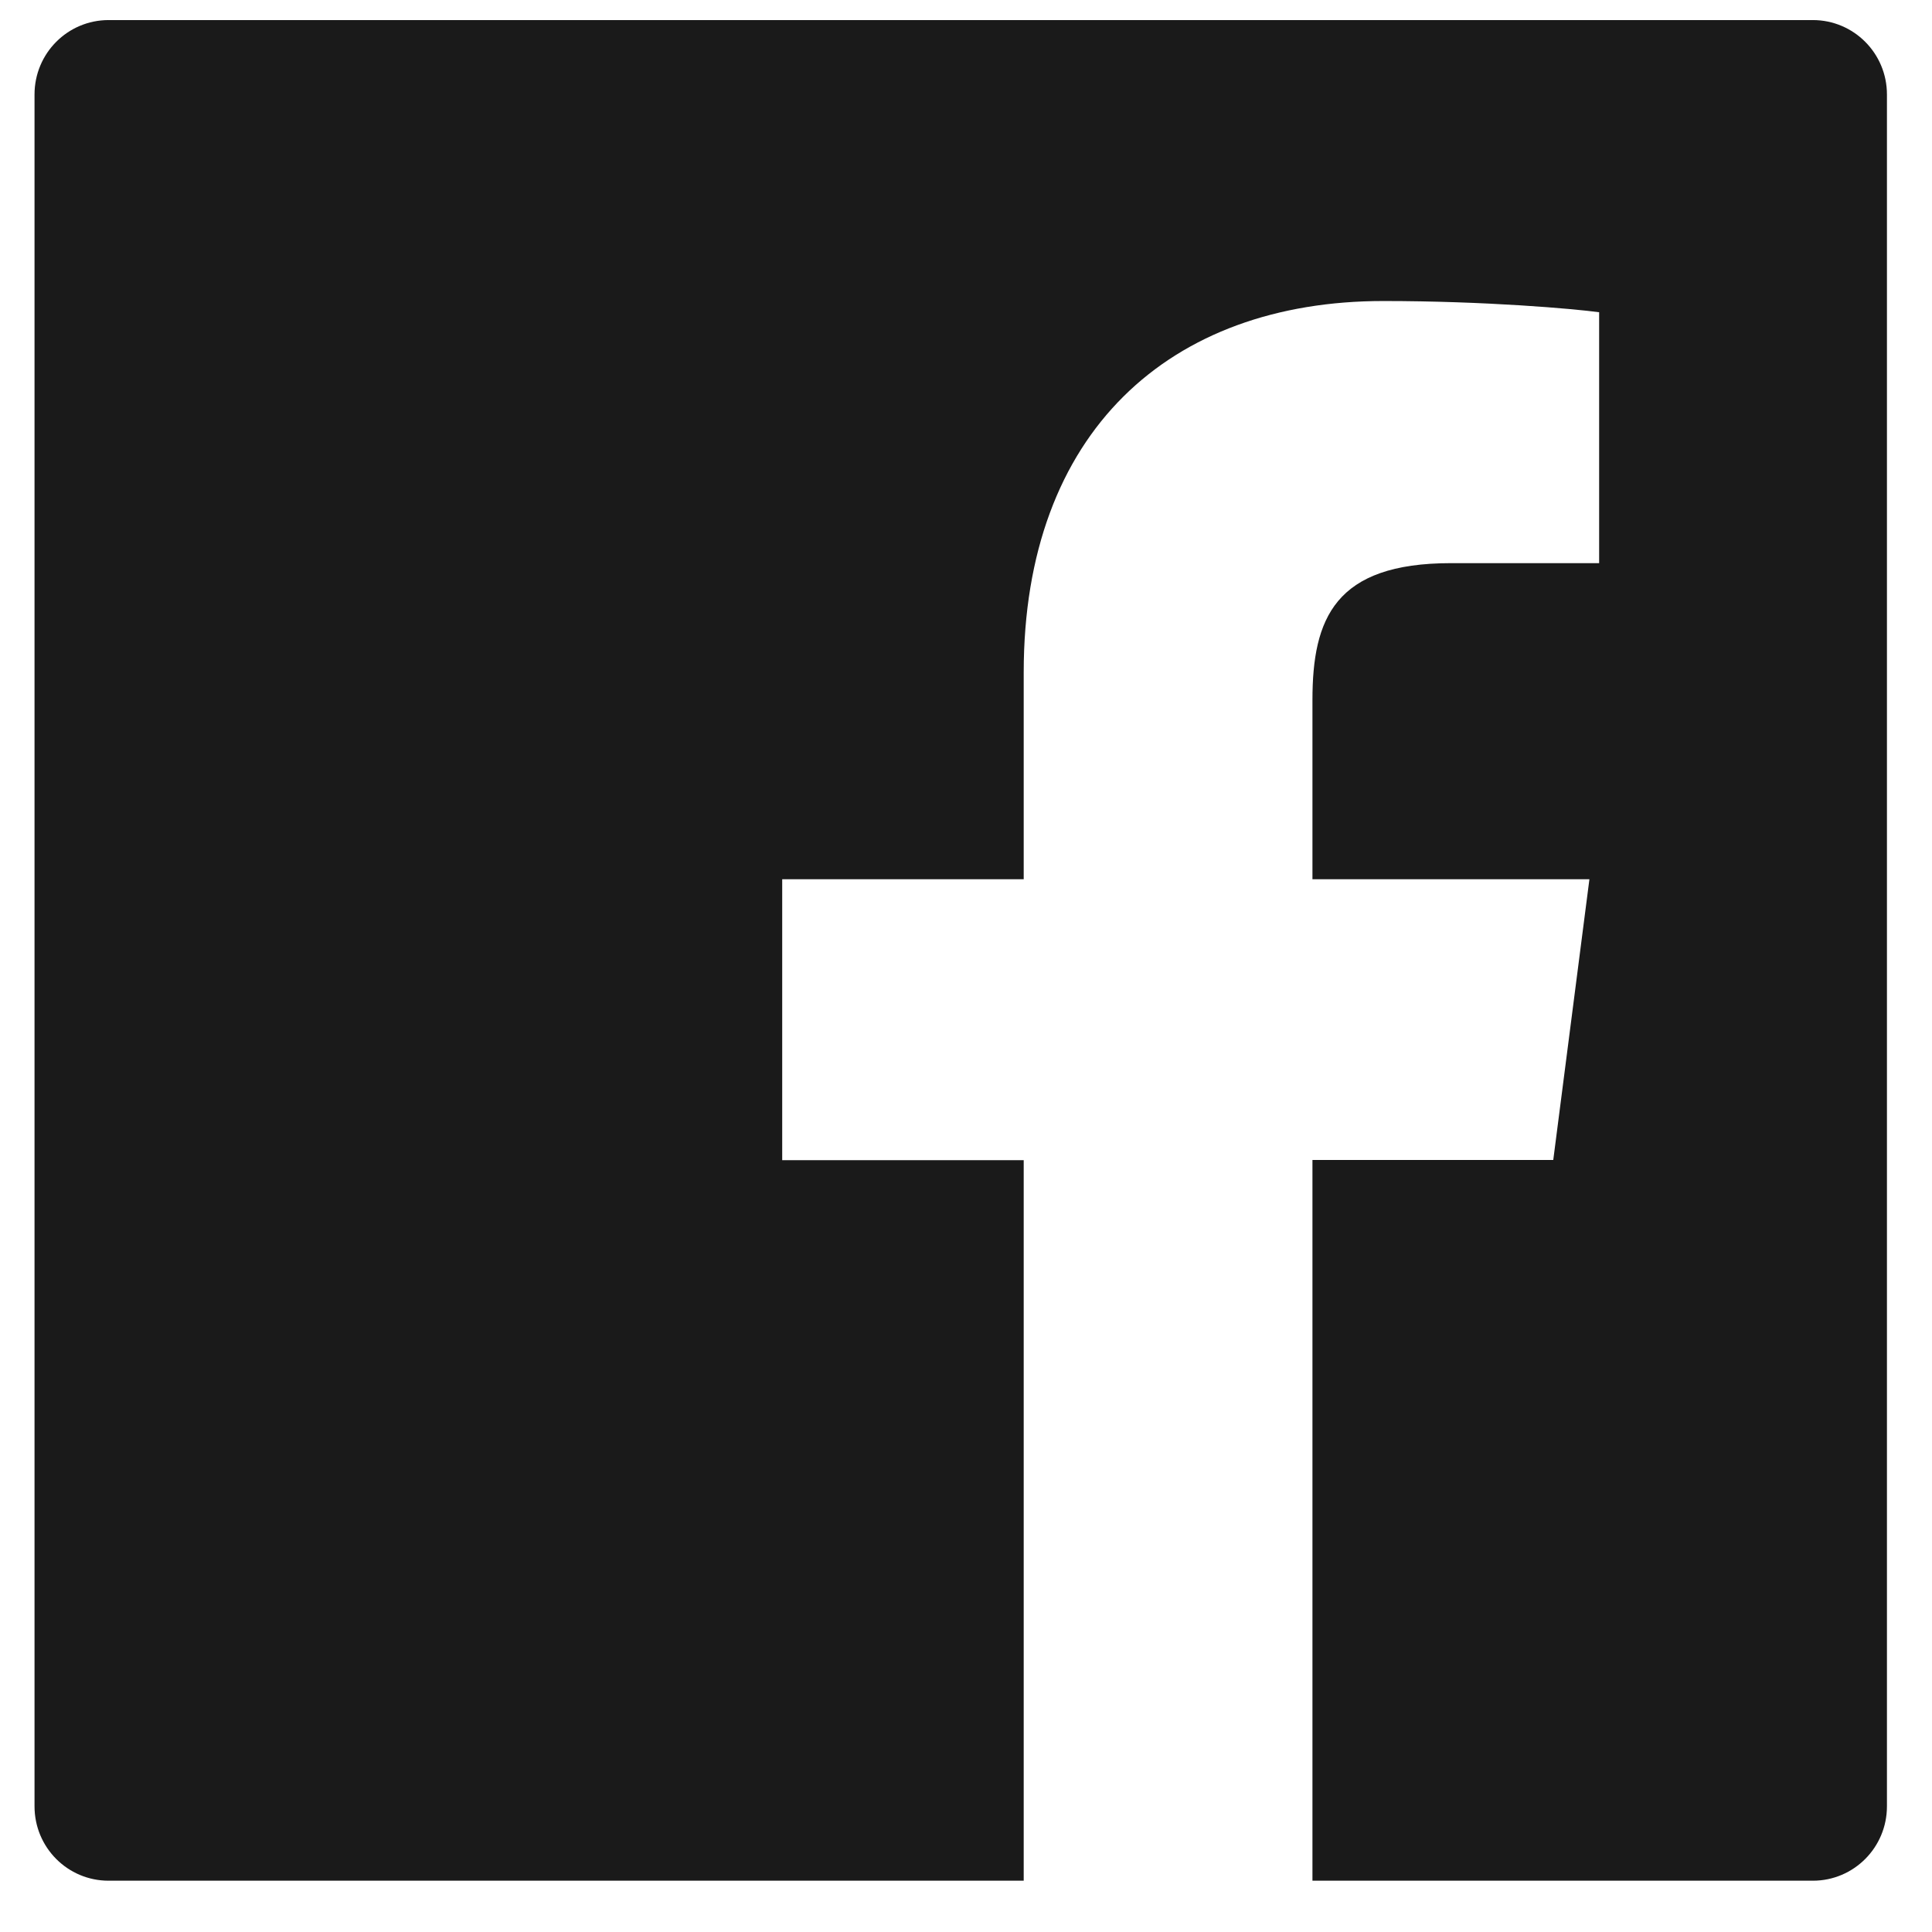 <svg width="31" height="31" viewBox="0 0 31 31" fill="none" xmlns="http://www.w3.org/2000/svg">
<path d="M29.088 0.322H1.743C1.085 0.322 0.554 0.856 0.554 1.516V28.983C0.554 29.644 1.085 30.177 1.743 30.177H29.088C29.745 30.177 30.277 29.644 30.277 28.983V1.516C30.277 0.856 29.745 0.322 29.088 0.322ZM25.655 9.036H23.281C21.419 9.036 21.059 9.924 21.059 11.231V14.108H25.503L24.923 18.612H21.059V30.177H16.426V18.616H12.551V14.108H16.426V10.787C16.426 6.931 18.77 4.83 22.196 4.83C23.838 4.83 25.246 4.954 25.659 5.01V9.036H25.655Z" fill="#1A1A1A"/>
</svg>
